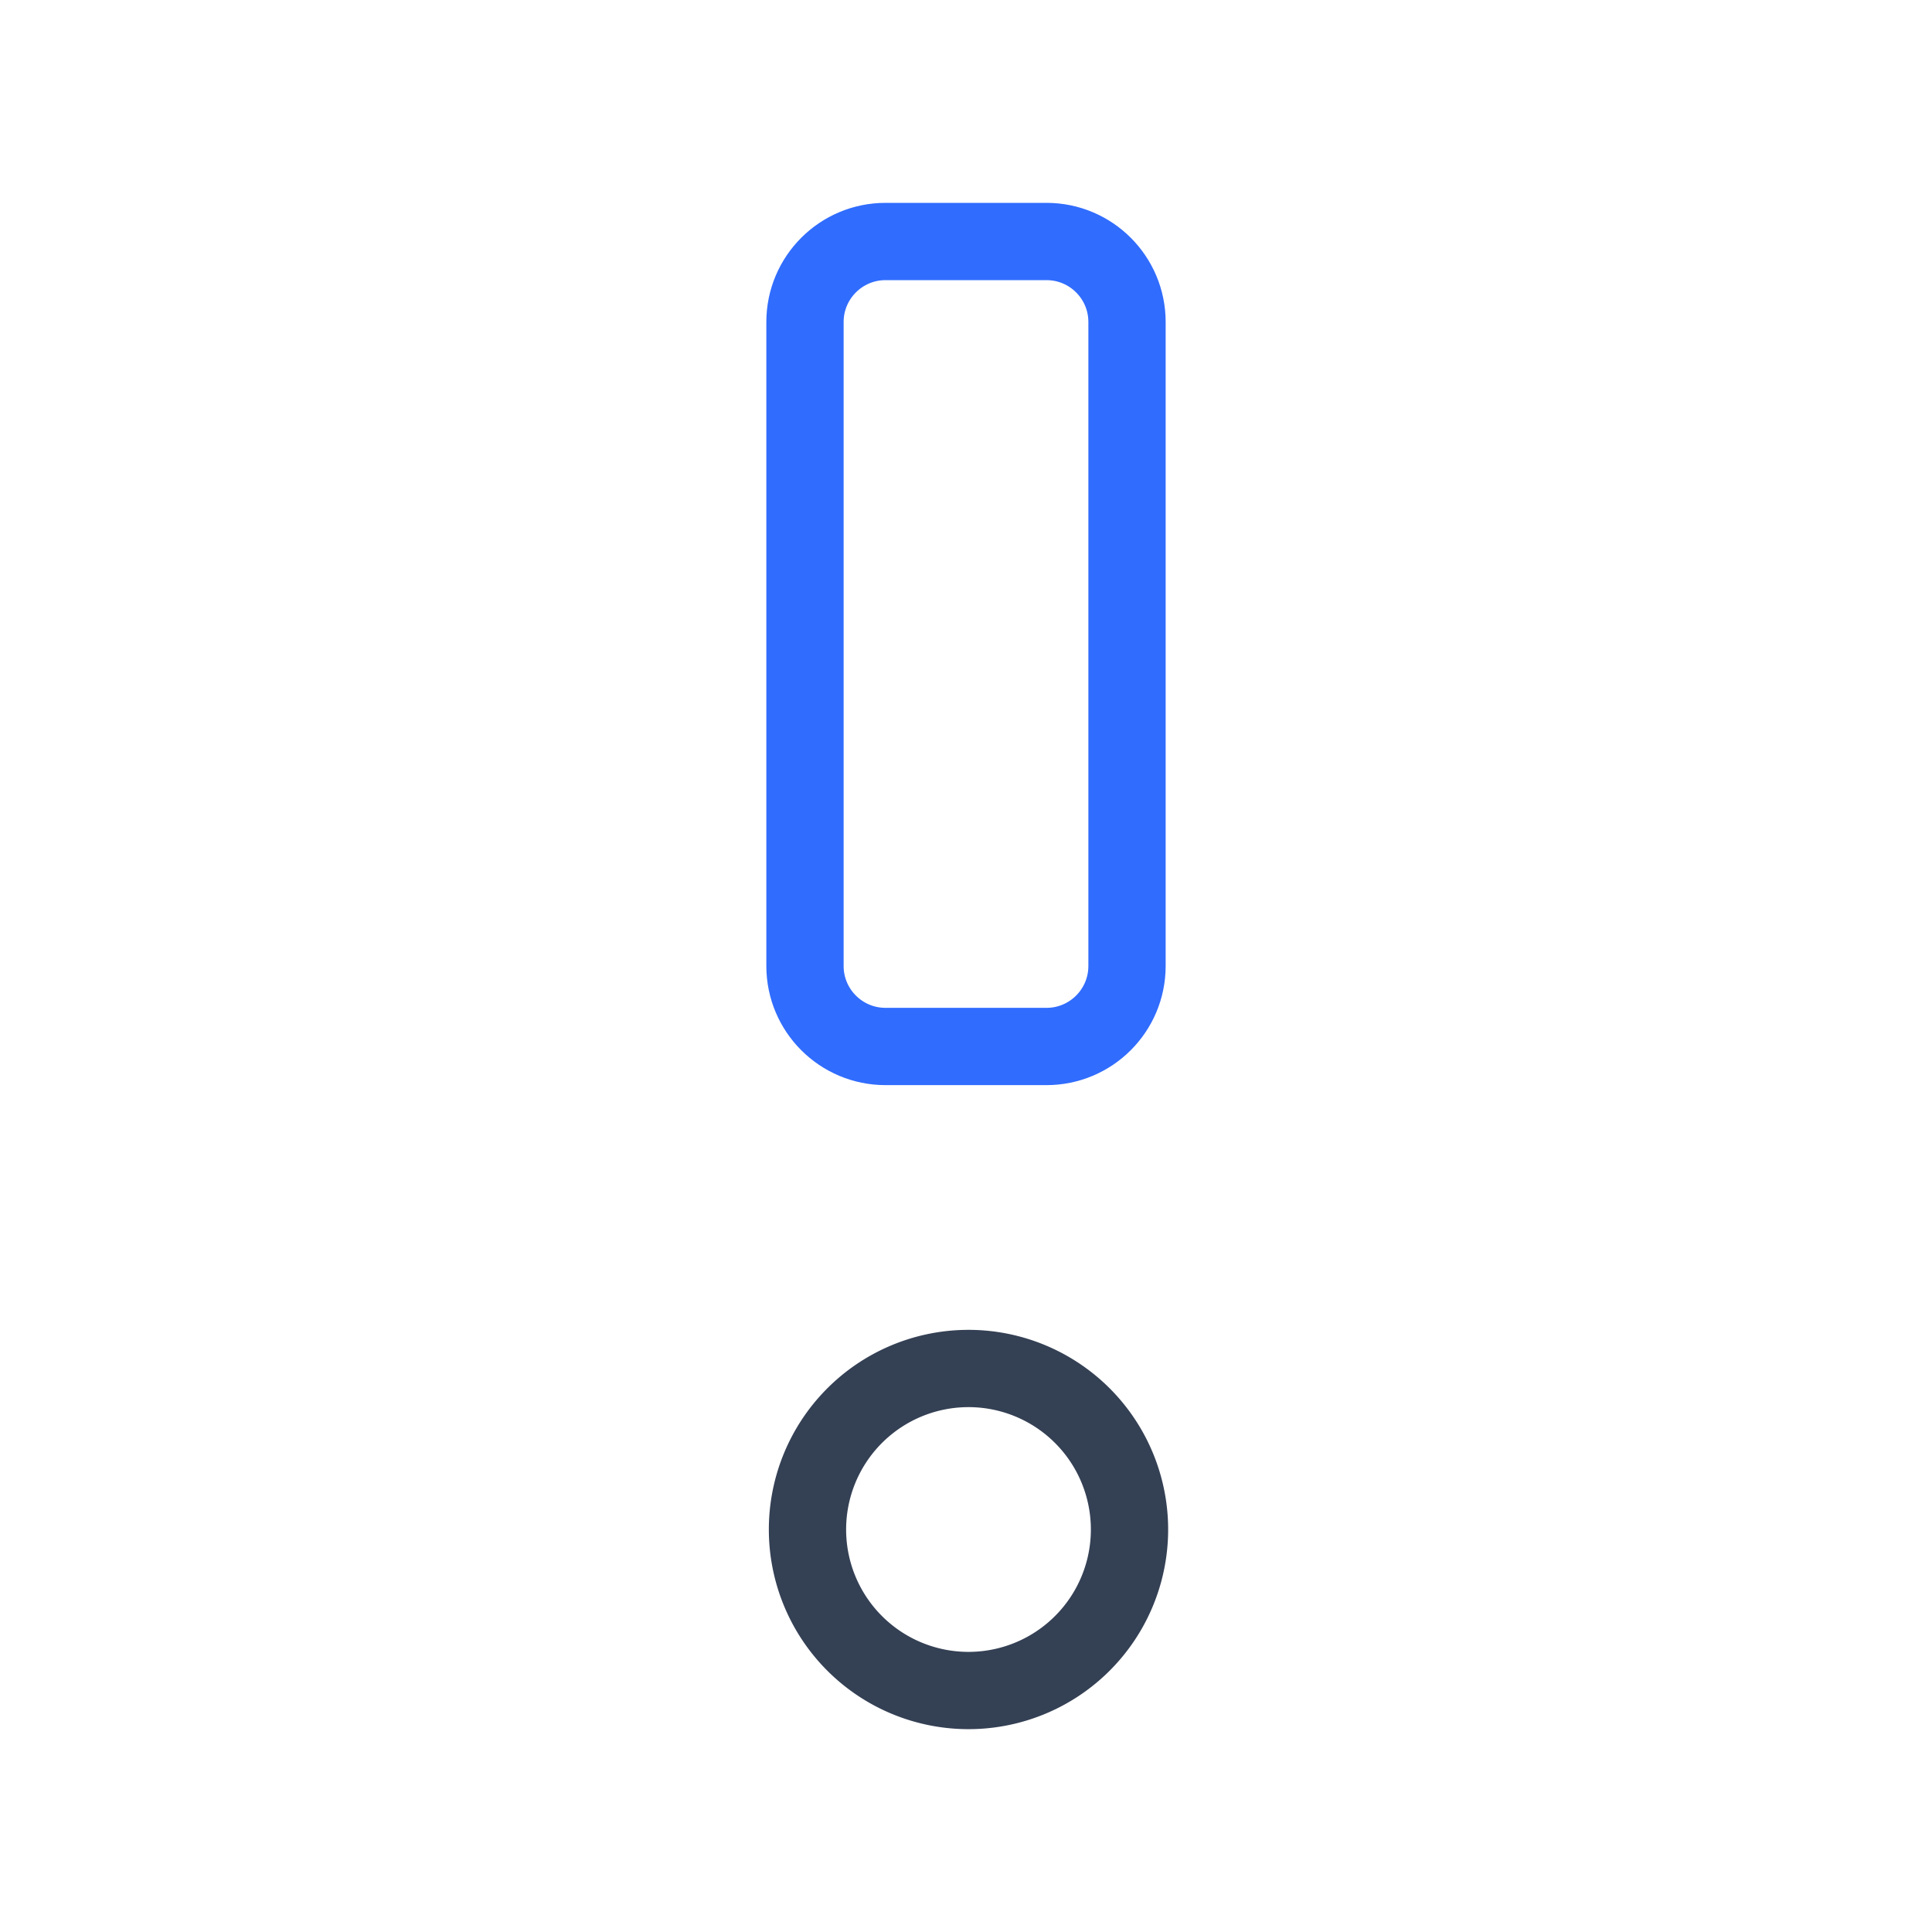 <svg xmlns="http://www.w3.org/2000/svg" width="1em" height="1em" viewBox="0 0 50 50"><g fill="none" stroke-linecap="round" stroke-linejoin="round" stroke-width="2"><path stroke="#306CFE" d="M27.083 6.25h-4.166c-1.15 0-2.084.933-2.084 2.083V25c0 1.15.933 2.083 2.084 2.083h4.166c1.15 0 2.084-.932 2.084-2.083V8.333c0-1.15-.933-2.083-2.084-2.083"/><path stroke="#344054" d="M25 43.75a4.167 4.167 0 1 0 0-8.333a4.167 4.167 0 0 0 0 8.333"/></g></svg>
